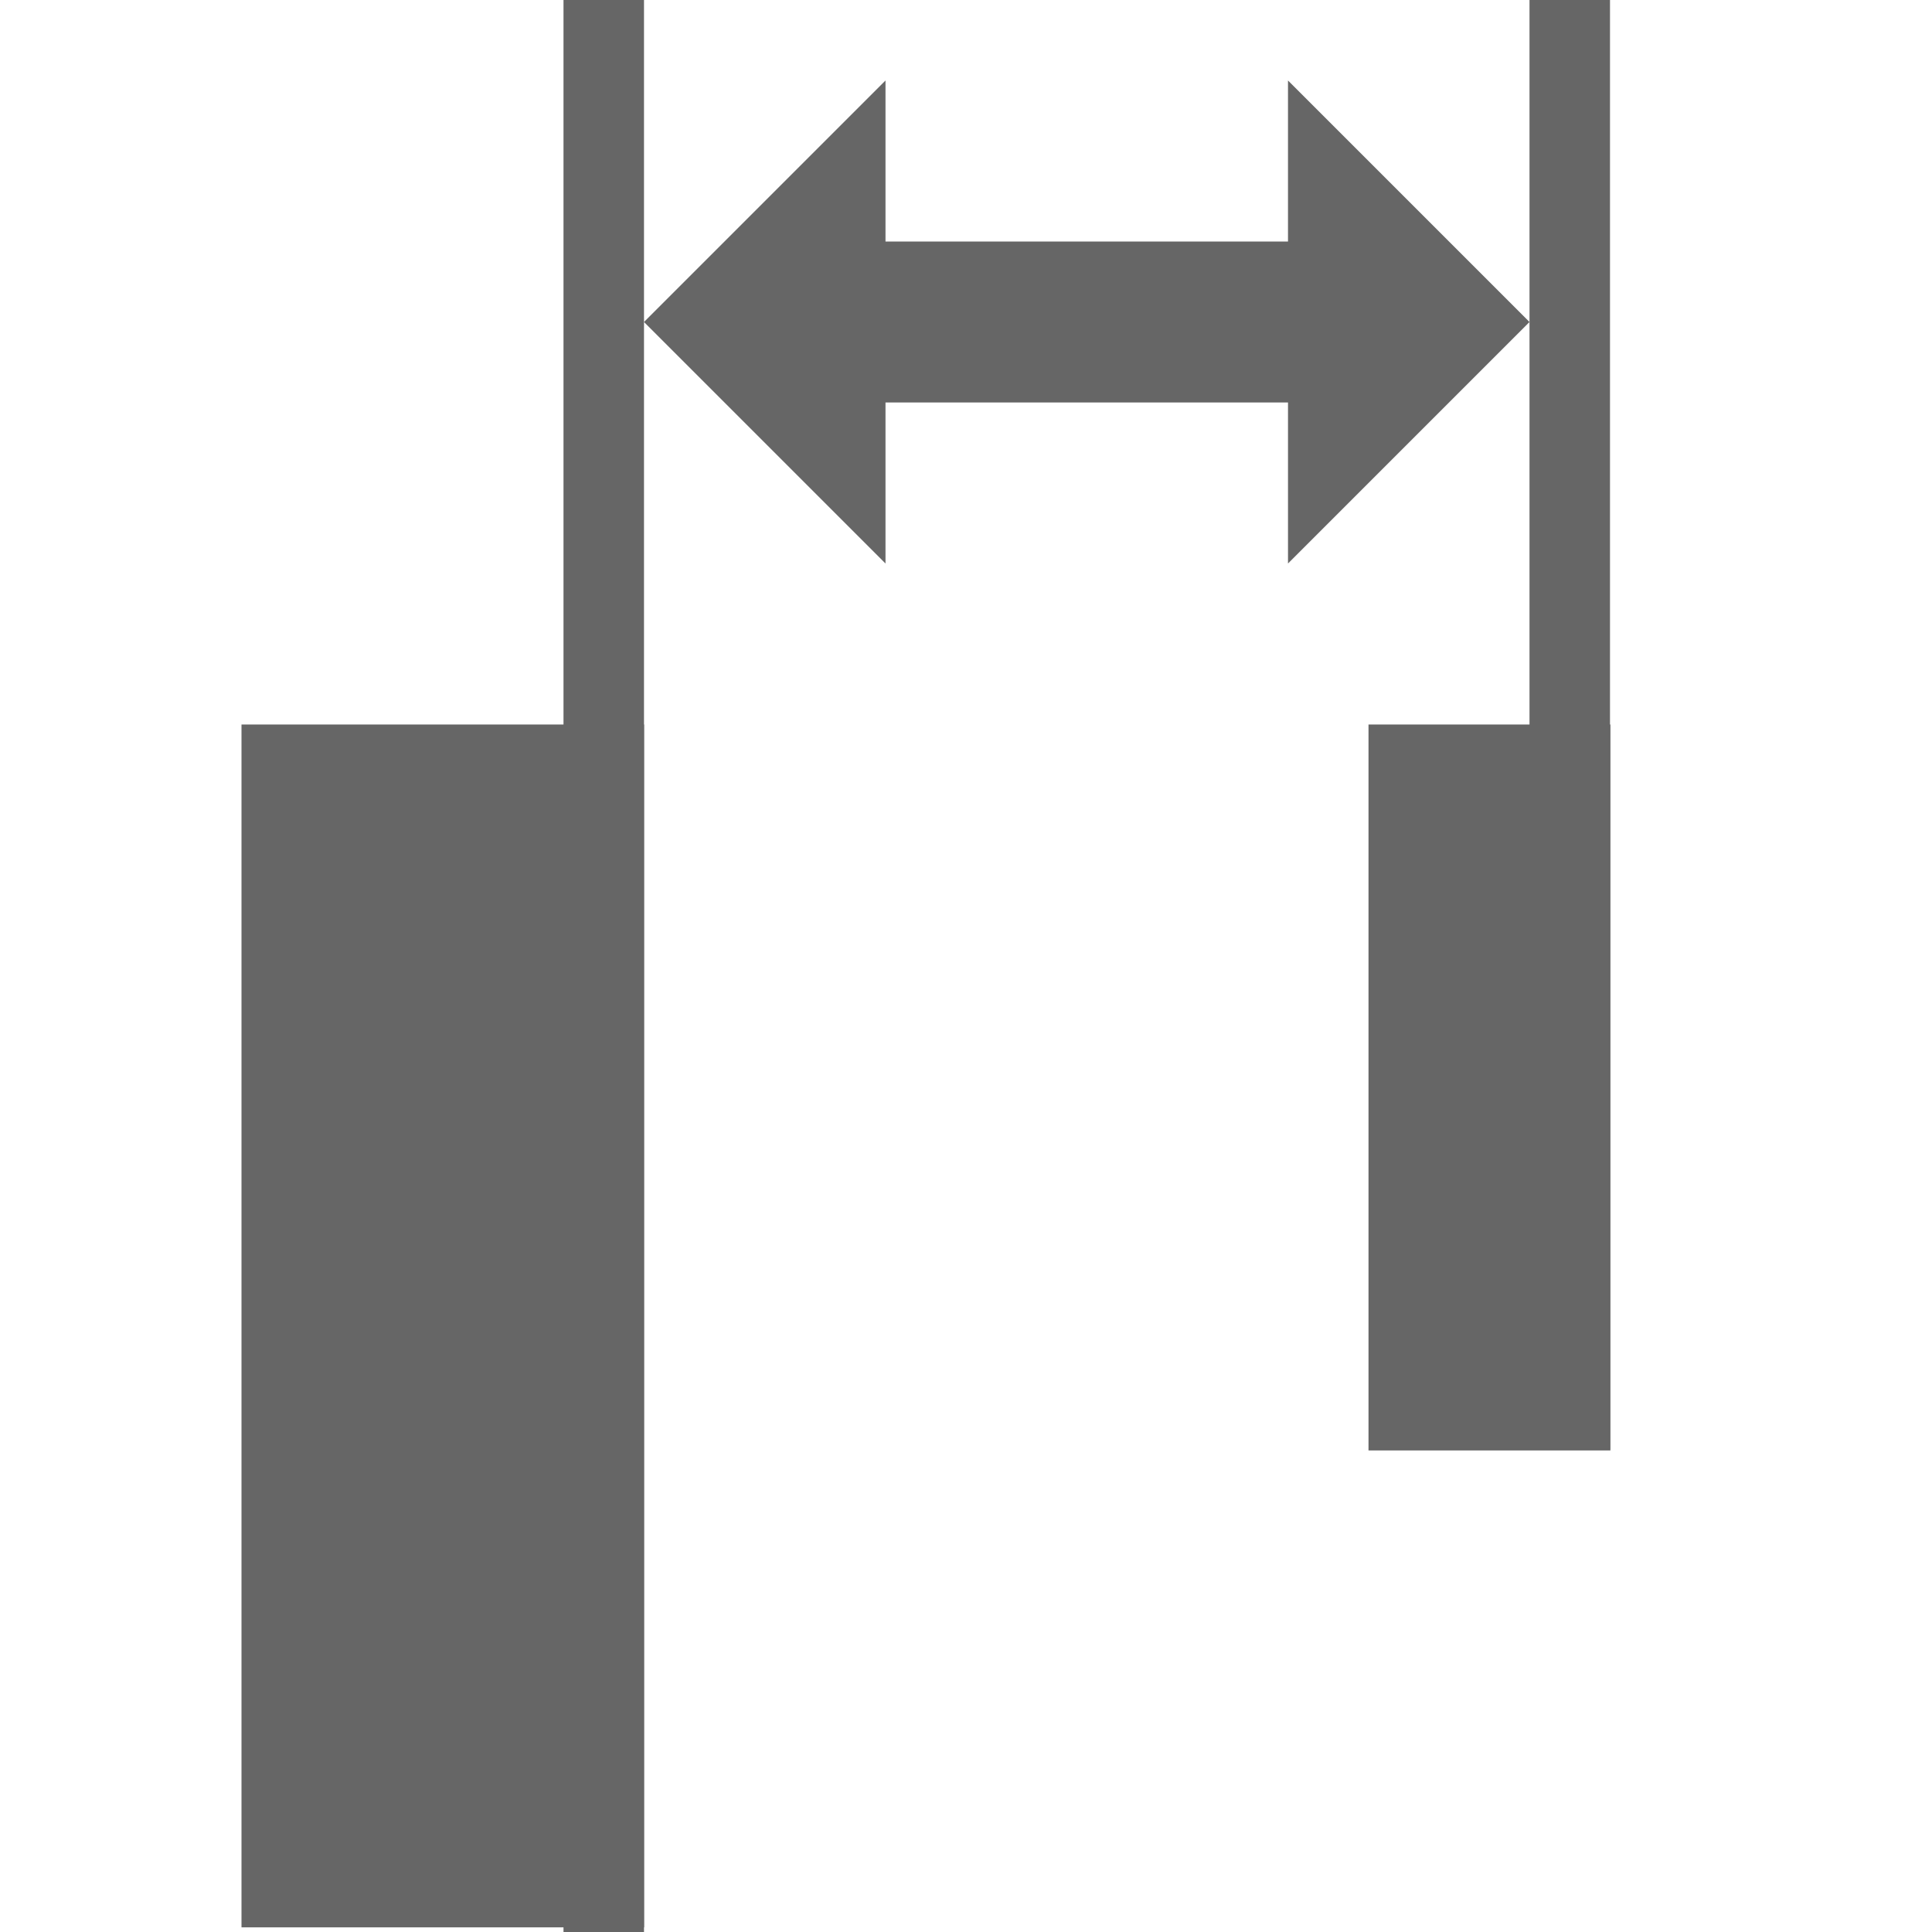 <svg xmlns="http://www.w3.org/2000/svg" width="24" height="24" version="1.1" viewBox="0 0 24 24">
 <path style="fill:#666666" d="M 19,0 V 0.7 17.31 18 h 1 V 17.31 0.7 0 Z"/>
 <path style="fill:#666666" d="M 7,0 V 0.93 23.08 24 H 8 V 23.08 0.93 0 Z"/>
 <rect style="fill:#666666" width="14.942" height="5.001" x="9" y="3" transform="matrix(0,1,1,0,0,0)"/>
 <rect style="fill:#666666" width="3.005" height="9.018" x="17" y="9"/>
 <rect style="fill:none" width="24" height="24" x="0" y="0"/>
 <path style="fill:#666666;fill-rule:evenodd" d="M 11,7 8,4 11,1 v 2 h 5 V 1 l 3,3 -3,3 V 5 h -5 z"/>
</svg>
